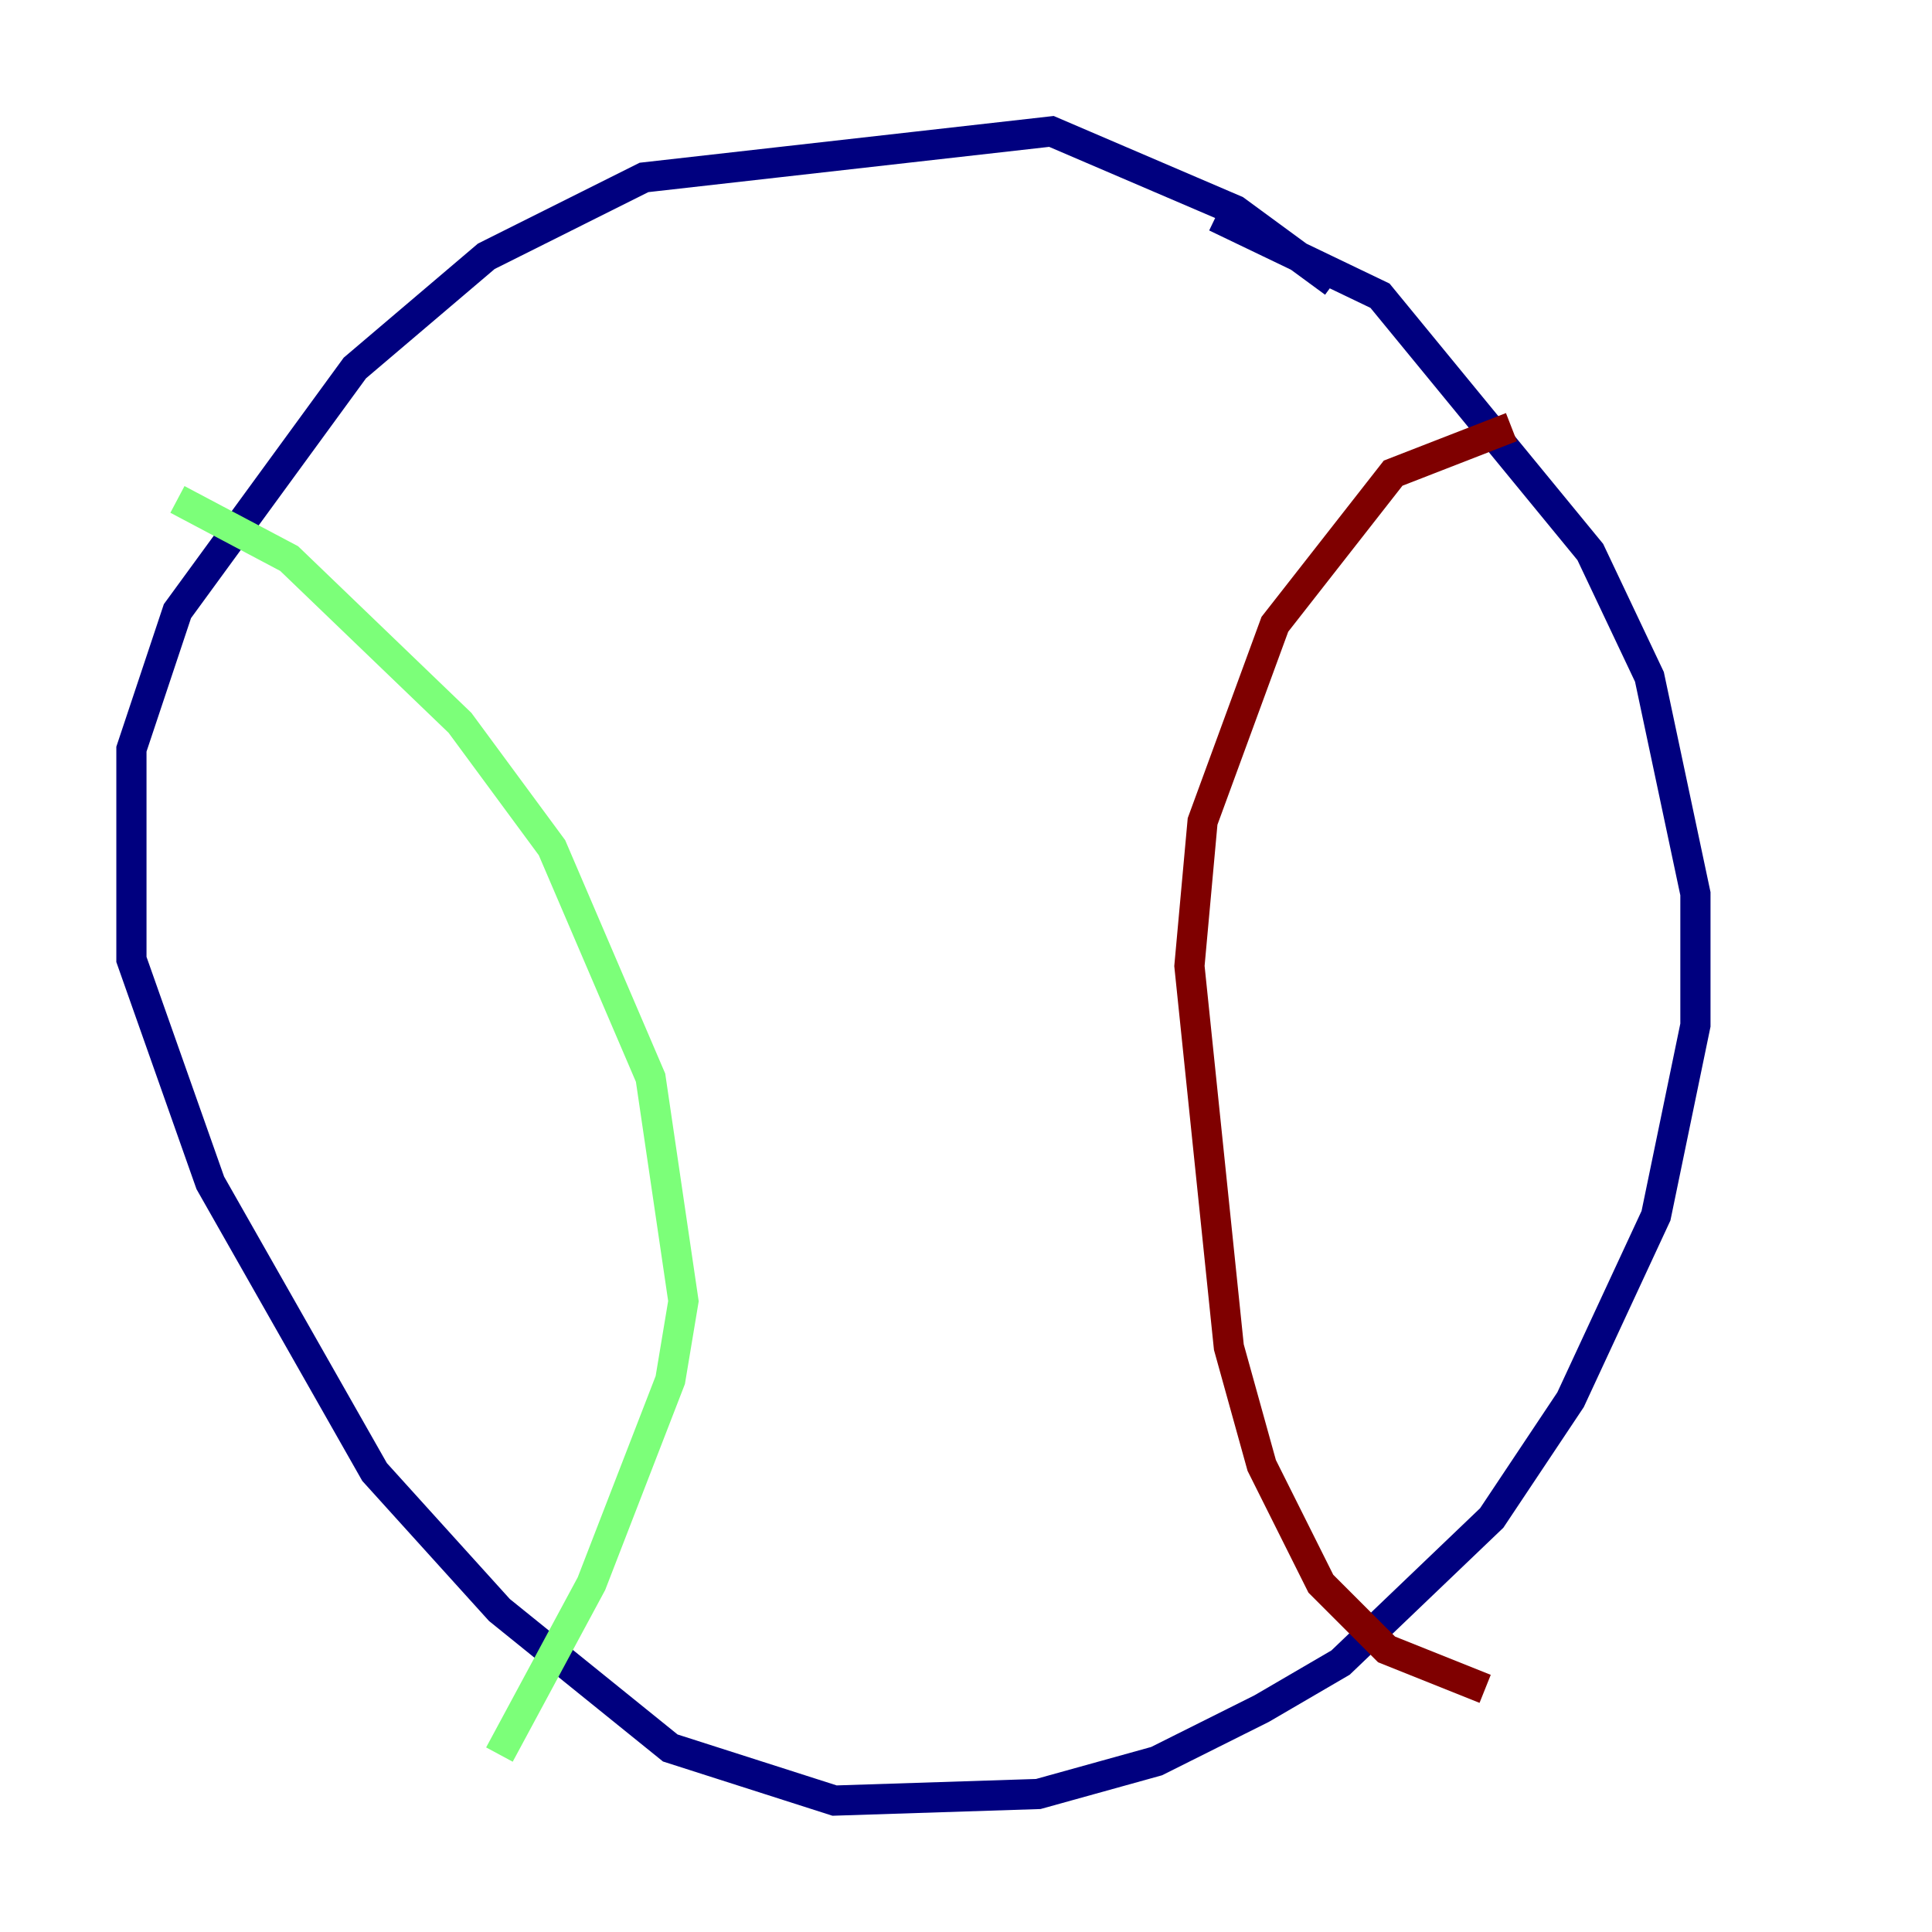 <?xml version="1.0" encoding="utf-8" ?>
<svg baseProfile="tiny" height="128" version="1.2" viewBox="0,0,128,128" width="128" xmlns="http://www.w3.org/2000/svg" xmlns:ev="http://www.w3.org/2001/xml-events" xmlns:xlink="http://www.w3.org/1999/xlink"><defs /><polyline fill="none" points="88.381,18.721 81.85,13.932 69.66,8.707 42.667,11.755 32.218,16.98 23.51,24.381 11.755,40.49 8.707,49.633 8.707,63.565 13.932,78.367 24.816,97.524 33.088,106.667 44.408,115.809 55.292,119.293 68.789,118.857 76.626,116.68 83.592,113.197 88.816,110.15 98.83,100.571 104.054,92.735 109.714,80.544 112.326,67.918 112.326,59.211 109.279,44.843 105.361,36.571 91.429,19.592 80.544,14.367" stroke="#00007f" stroke-width="2" /><polyline fill="none" points="11.755,33.088 19.157,37.007 30.476,47.891 36.571,56.163 43.102,71.401 45.279,86.204 44.408,91.429 39.184,104.925 33.088,116.245" stroke="#7cff79" stroke-width="2" /><polyline fill="none" points="100.136,28.299 92.299,31.347 84.463,41.361 79.674,54.422 78.803,64.0 81.415,89.252 83.592,97.088 87.51,104.925 91.864,109.279 98.395,111.891" stroke="#7f0000" stroke-width="2" /></svg>